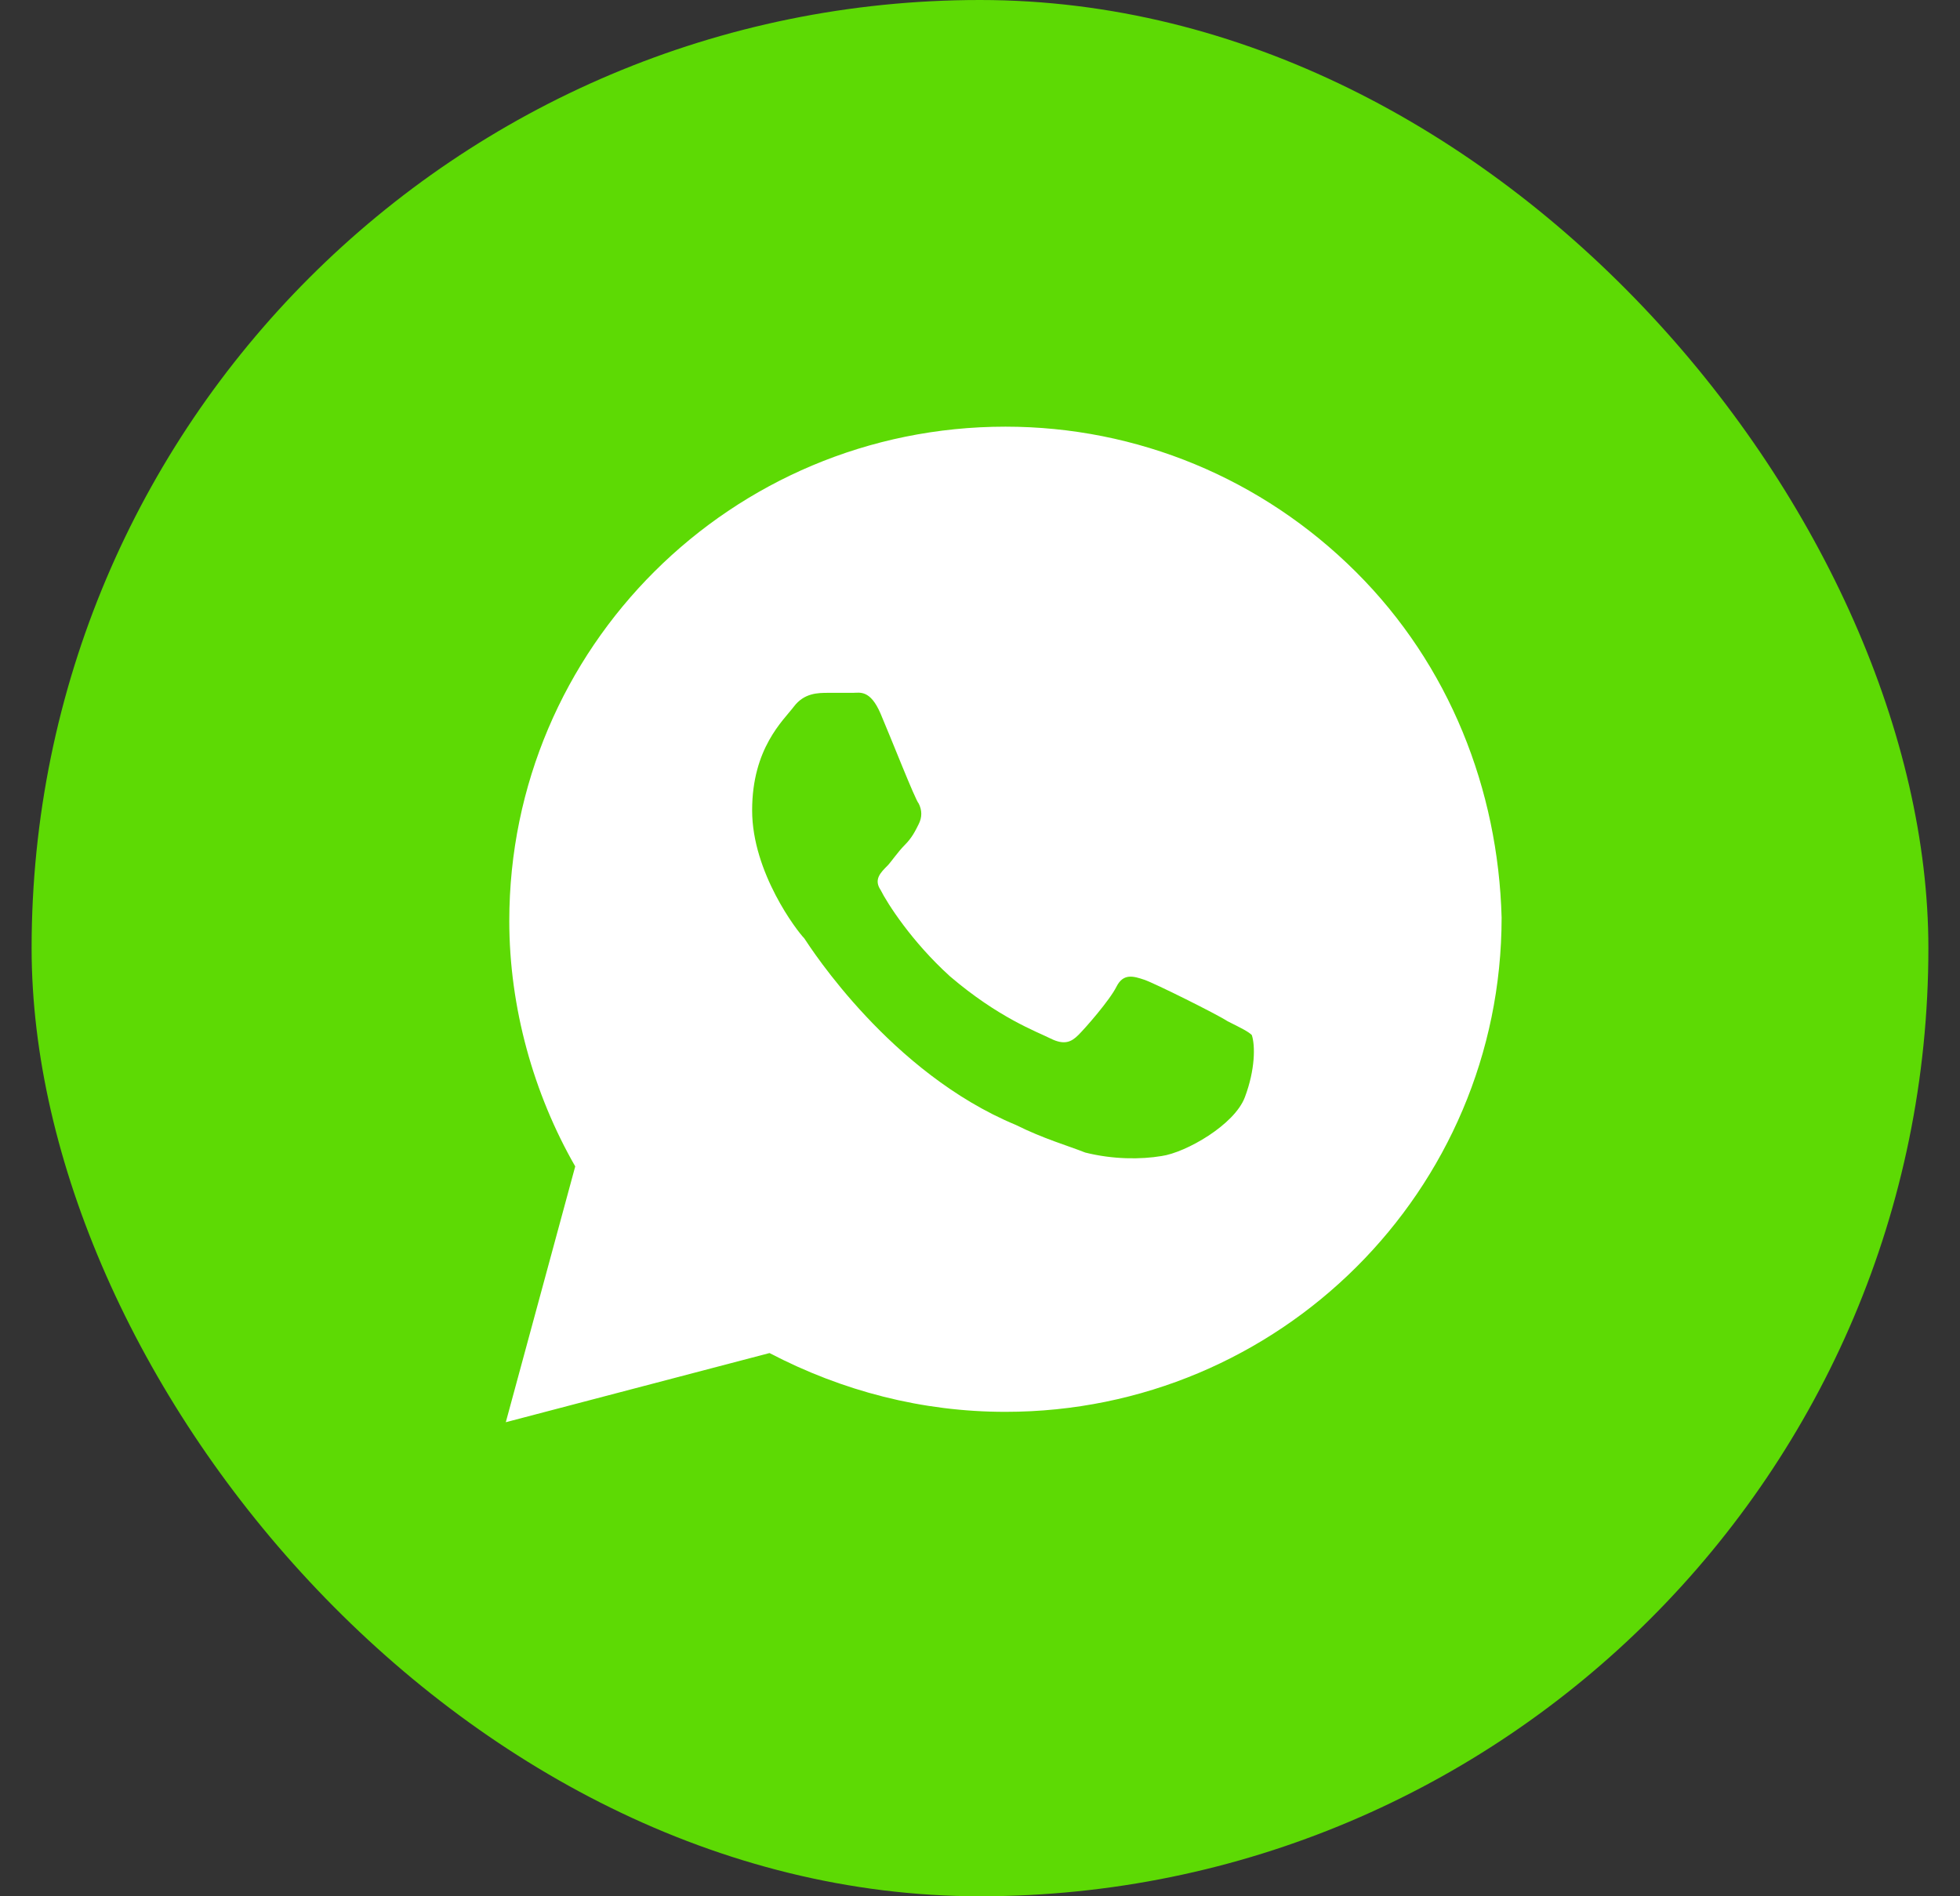 <svg width="31" height="30" viewBox="0 0 31 30" fill="none" xmlns="http://www.w3.org/2000/svg">
<rect x="0" y="0" width="31" height="30" fill="#333333" stroke="none"/>
<rect x="0.5" width="30" height="30" rx="15" fill="#5DDA04"/>
<path d="M21.445 9.047C19.963 7.57 17.988 6.75 15.902 6.75C11.567 6.75 8.055 10.25 8.055 14.57C8.055 15.938 8.439 17.305 9.098 18.453L8 22.5L12.171 21.406C13.323 22.008 14.585 22.336 15.902 22.336C20.238 22.336 23.75 18.836 23.75 14.516C23.695 12.492 22.927 10.523 21.445 9.047ZM19.689 17.359C19.524 17.797 18.756 18.234 18.372 18.289C18.043 18.344 17.604 18.344 17.165 18.234C16.89 18.125 16.506 18.016 16.067 17.797C14.091 16.977 12.829 15.008 12.72 14.844C12.61 14.734 11.896 13.805 11.896 12.82C11.896 11.836 12.39 11.398 12.555 11.18C12.72 10.961 12.939 10.961 13.104 10.961C13.213 10.961 13.378 10.961 13.488 10.961C13.598 10.961 13.762 10.906 13.927 11.289C14.091 11.672 14.476 12.656 14.53 12.711C14.585 12.82 14.585 12.93 14.53 13.039C14.476 13.148 14.421 13.258 14.311 13.367C14.201 13.477 14.091 13.641 14.037 13.695C13.927 13.805 13.817 13.914 13.927 14.078C14.037 14.297 14.421 14.898 15.024 15.445C15.793 16.102 16.396 16.32 16.616 16.43C16.835 16.539 16.945 16.484 17.055 16.375C17.165 16.266 17.549 15.828 17.659 15.609C17.768 15.391 17.933 15.445 18.098 15.5C18.262 15.555 19.25 16.047 19.415 16.156C19.634 16.266 19.744 16.32 19.799 16.375C19.854 16.539 19.854 16.922 19.689 17.359Z" fill="white"/>
</svg>
